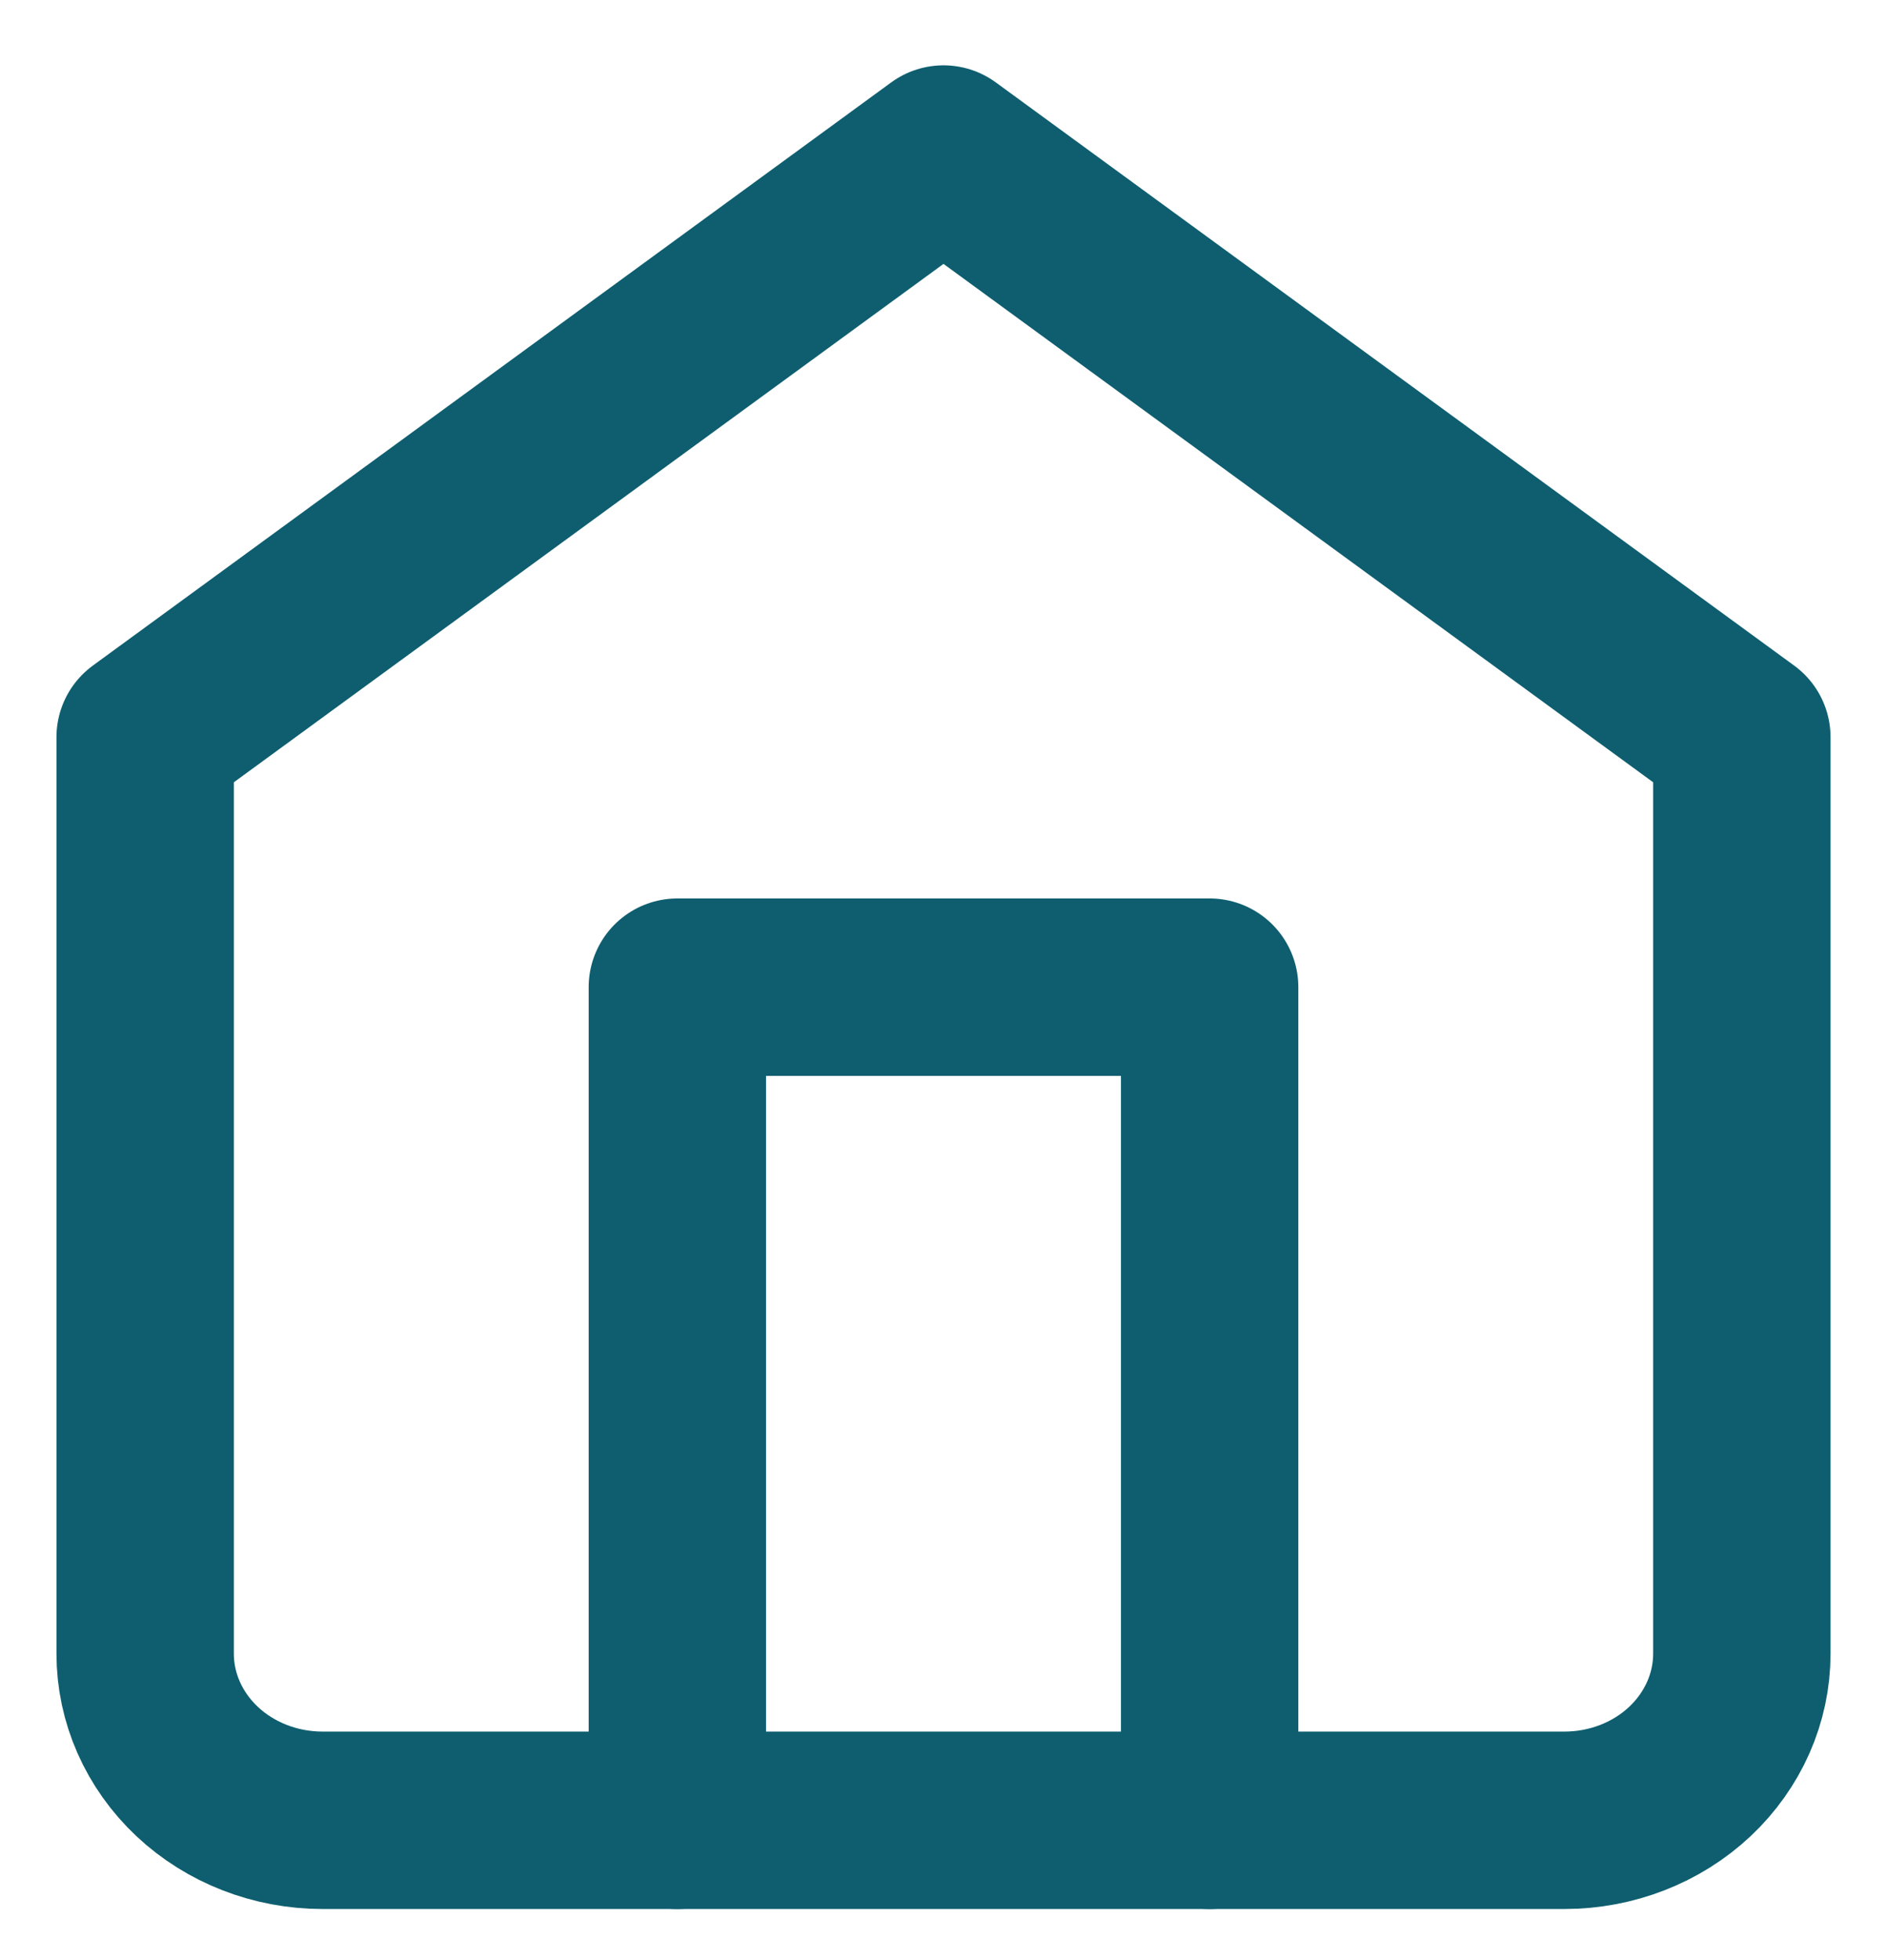 <svg width="26" height="27" viewBox="0 0 26 27" fill="none" xmlns="http://www.w3.org/2000/svg">
<path d="M2 10.155L13 2.122L24 10.155V22.779C24 23.388 23.742 23.971 23.284 24.402C22.826 24.832 22.204 25.074 21.556 25.074H4.444C3.796 25.074 3.174 24.832 2.716 24.402C2.258 23.971 2 23.388 2 22.779V10.155Z" stroke="#0E5E6F" stroke-width="2.444" stroke-linecap="round" stroke-linejoin="round"/>
<path d="M9.333 25.074V13.598H16.667V25.074" stroke="#0E5E6F" stroke-width="2.444" stroke-linecap="round" stroke-linejoin="round"/>
</svg>
